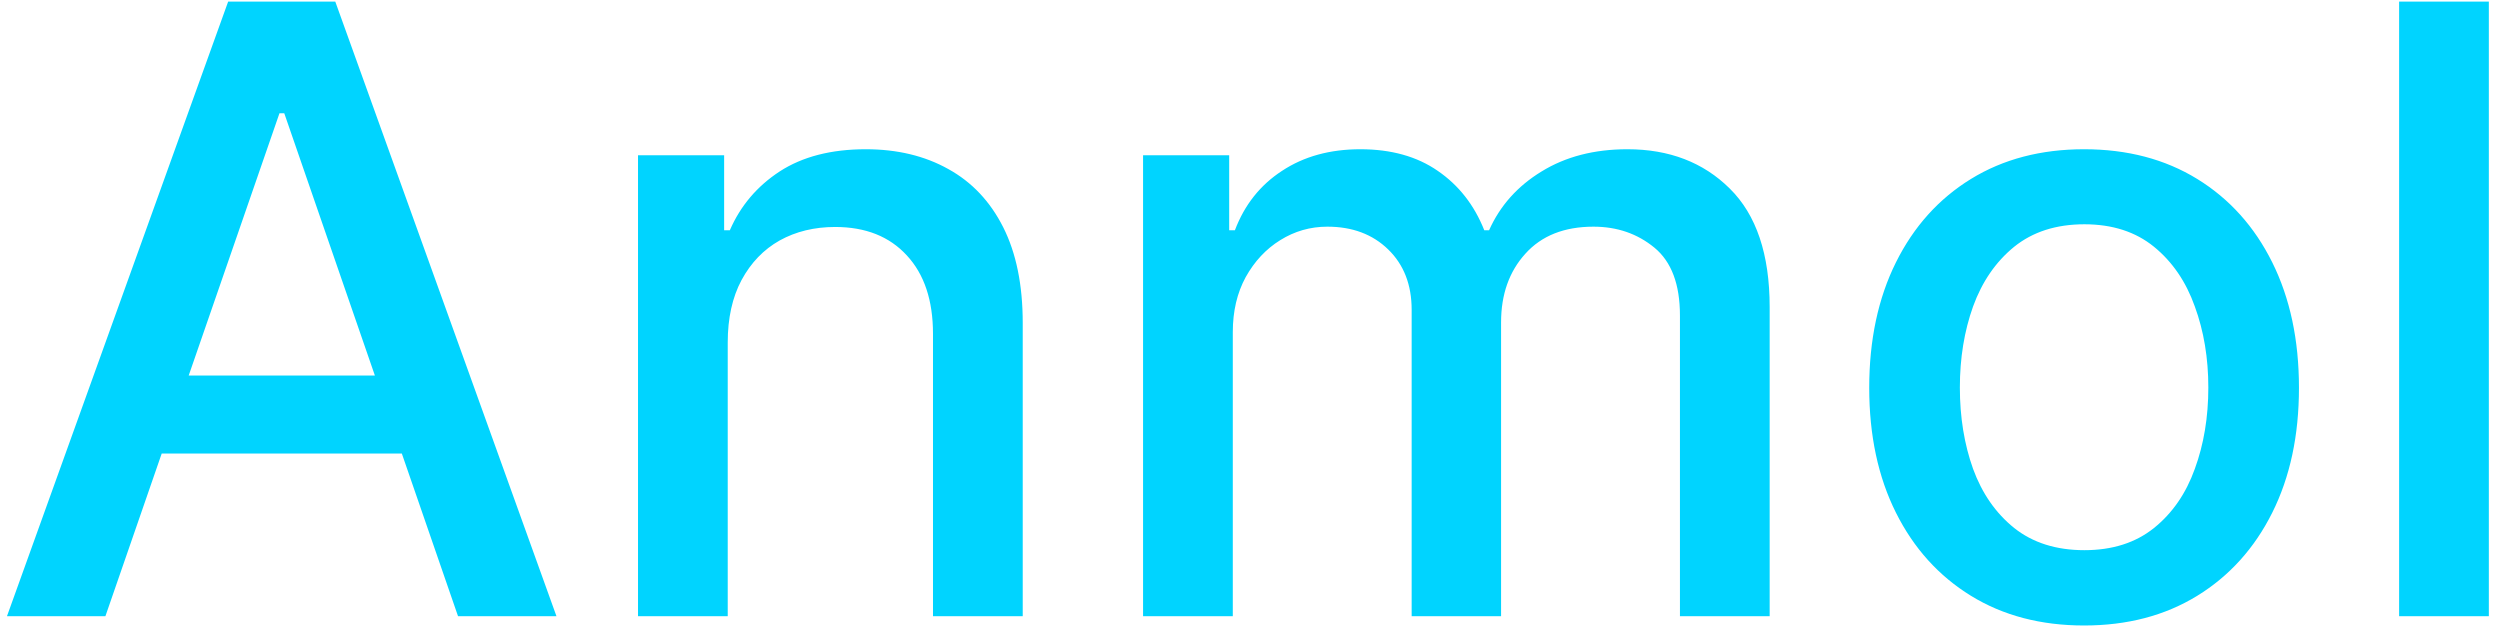 <svg width="142" height="36" viewBox="0 0 142 36" fill="none" xmlns="http://www.w3.org/2000/svg">
<path id="Anmol" d="M5.987 35H0.396L12.959 0.091H19.044L31.607 35H26.016L16.146 6.432H15.874L5.987 35ZM6.925 21.329H25.061V25.761H6.925V21.329ZM41.335 19.454V35H36.239V8.818H41.131V13.079H41.455C42.057 11.693 43 10.579 44.284 9.739C45.58 8.898 47.21 8.477 49.176 8.477C50.96 8.477 52.523 8.852 53.864 9.602C55.205 10.341 56.244 11.443 56.983 12.909C57.722 14.375 58.091 16.188 58.091 18.347V35H52.994V18.96C52.994 17.062 52.5 15.579 51.511 14.511C50.523 13.432 49.165 12.892 47.438 12.892C46.256 12.892 45.205 13.148 44.284 13.659C43.375 14.171 42.653 14.921 42.119 15.909C41.597 16.886 41.335 18.068 41.335 19.454ZM64.926 35V8.818H69.818V13.079H70.142C70.688 11.636 71.579 10.511 72.818 9.705C74.057 8.886 75.54 8.477 77.267 8.477C79.017 8.477 80.483 8.886 81.665 9.705C82.858 10.523 83.739 11.648 84.307 13.079H84.579C85.204 11.682 86.199 10.568 87.562 9.739C88.926 8.898 90.551 8.477 92.438 8.477C94.812 8.477 96.75 9.222 98.25 10.71C99.761 12.199 100.517 14.443 100.517 17.443V35H95.421V17.921C95.421 16.148 94.938 14.864 93.972 14.068C93.006 13.273 91.852 12.875 90.511 12.875C88.852 12.875 87.562 13.386 86.642 14.409C85.722 15.421 85.261 16.722 85.261 18.312V35H80.182V17.597C80.182 16.176 79.739 15.034 78.852 14.171C77.966 13.307 76.812 12.875 75.392 12.875C74.426 12.875 73.534 13.131 72.716 13.642C71.909 14.142 71.256 14.841 70.756 15.739C70.267 16.636 70.023 17.676 70.023 18.858V35H64.926ZM118.376 35.528C115.922 35.528 113.78 34.966 111.95 33.841C110.121 32.716 108.7 31.142 107.689 29.119C106.678 27.097 106.172 24.733 106.172 22.028C106.172 19.312 106.678 16.938 107.689 14.903C108.7 12.869 110.121 11.29 111.95 10.165C113.78 9.04 115.922 8.477 118.376 8.477C120.831 8.477 122.973 9.04 124.803 10.165C126.632 11.29 128.053 12.869 129.064 14.903C130.075 16.938 130.581 19.312 130.581 22.028C130.581 24.733 130.075 27.097 129.064 29.119C128.053 31.142 126.632 32.716 124.803 33.841C122.973 34.966 120.831 35.528 118.376 35.528ZM118.393 31.25C119.984 31.25 121.303 30.829 122.348 29.989C123.393 29.148 124.166 28.028 124.666 26.631C125.178 25.233 125.433 23.693 125.433 22.011C125.433 20.341 125.178 18.807 124.666 17.409C124.166 16 123.393 14.869 122.348 14.017C121.303 13.165 119.984 12.739 118.393 12.739C116.791 12.739 115.462 13.165 114.405 14.017C113.359 14.869 112.581 16 112.07 17.409C111.57 18.807 111.32 20.341 111.32 22.011C111.32 23.693 111.57 25.233 112.07 26.631C112.581 28.028 113.359 29.148 114.405 29.989C115.462 30.829 116.791 31.25 118.393 31.25ZM141.366 0.091V35H136.27V0.091H141.366Z" fill="url(#paint0_radial_13_6)"/>
<defs>
<radialGradient id="paint0_radial_13_6" cx="0" cy="0" r="1" gradientUnits="userSpaceOnUse" gradientTransform="translate(72 3.5) scale(78 14.5)">
<stop stop-color="#00D4FF"/>
</radialGradient>
</defs>
</svg>
